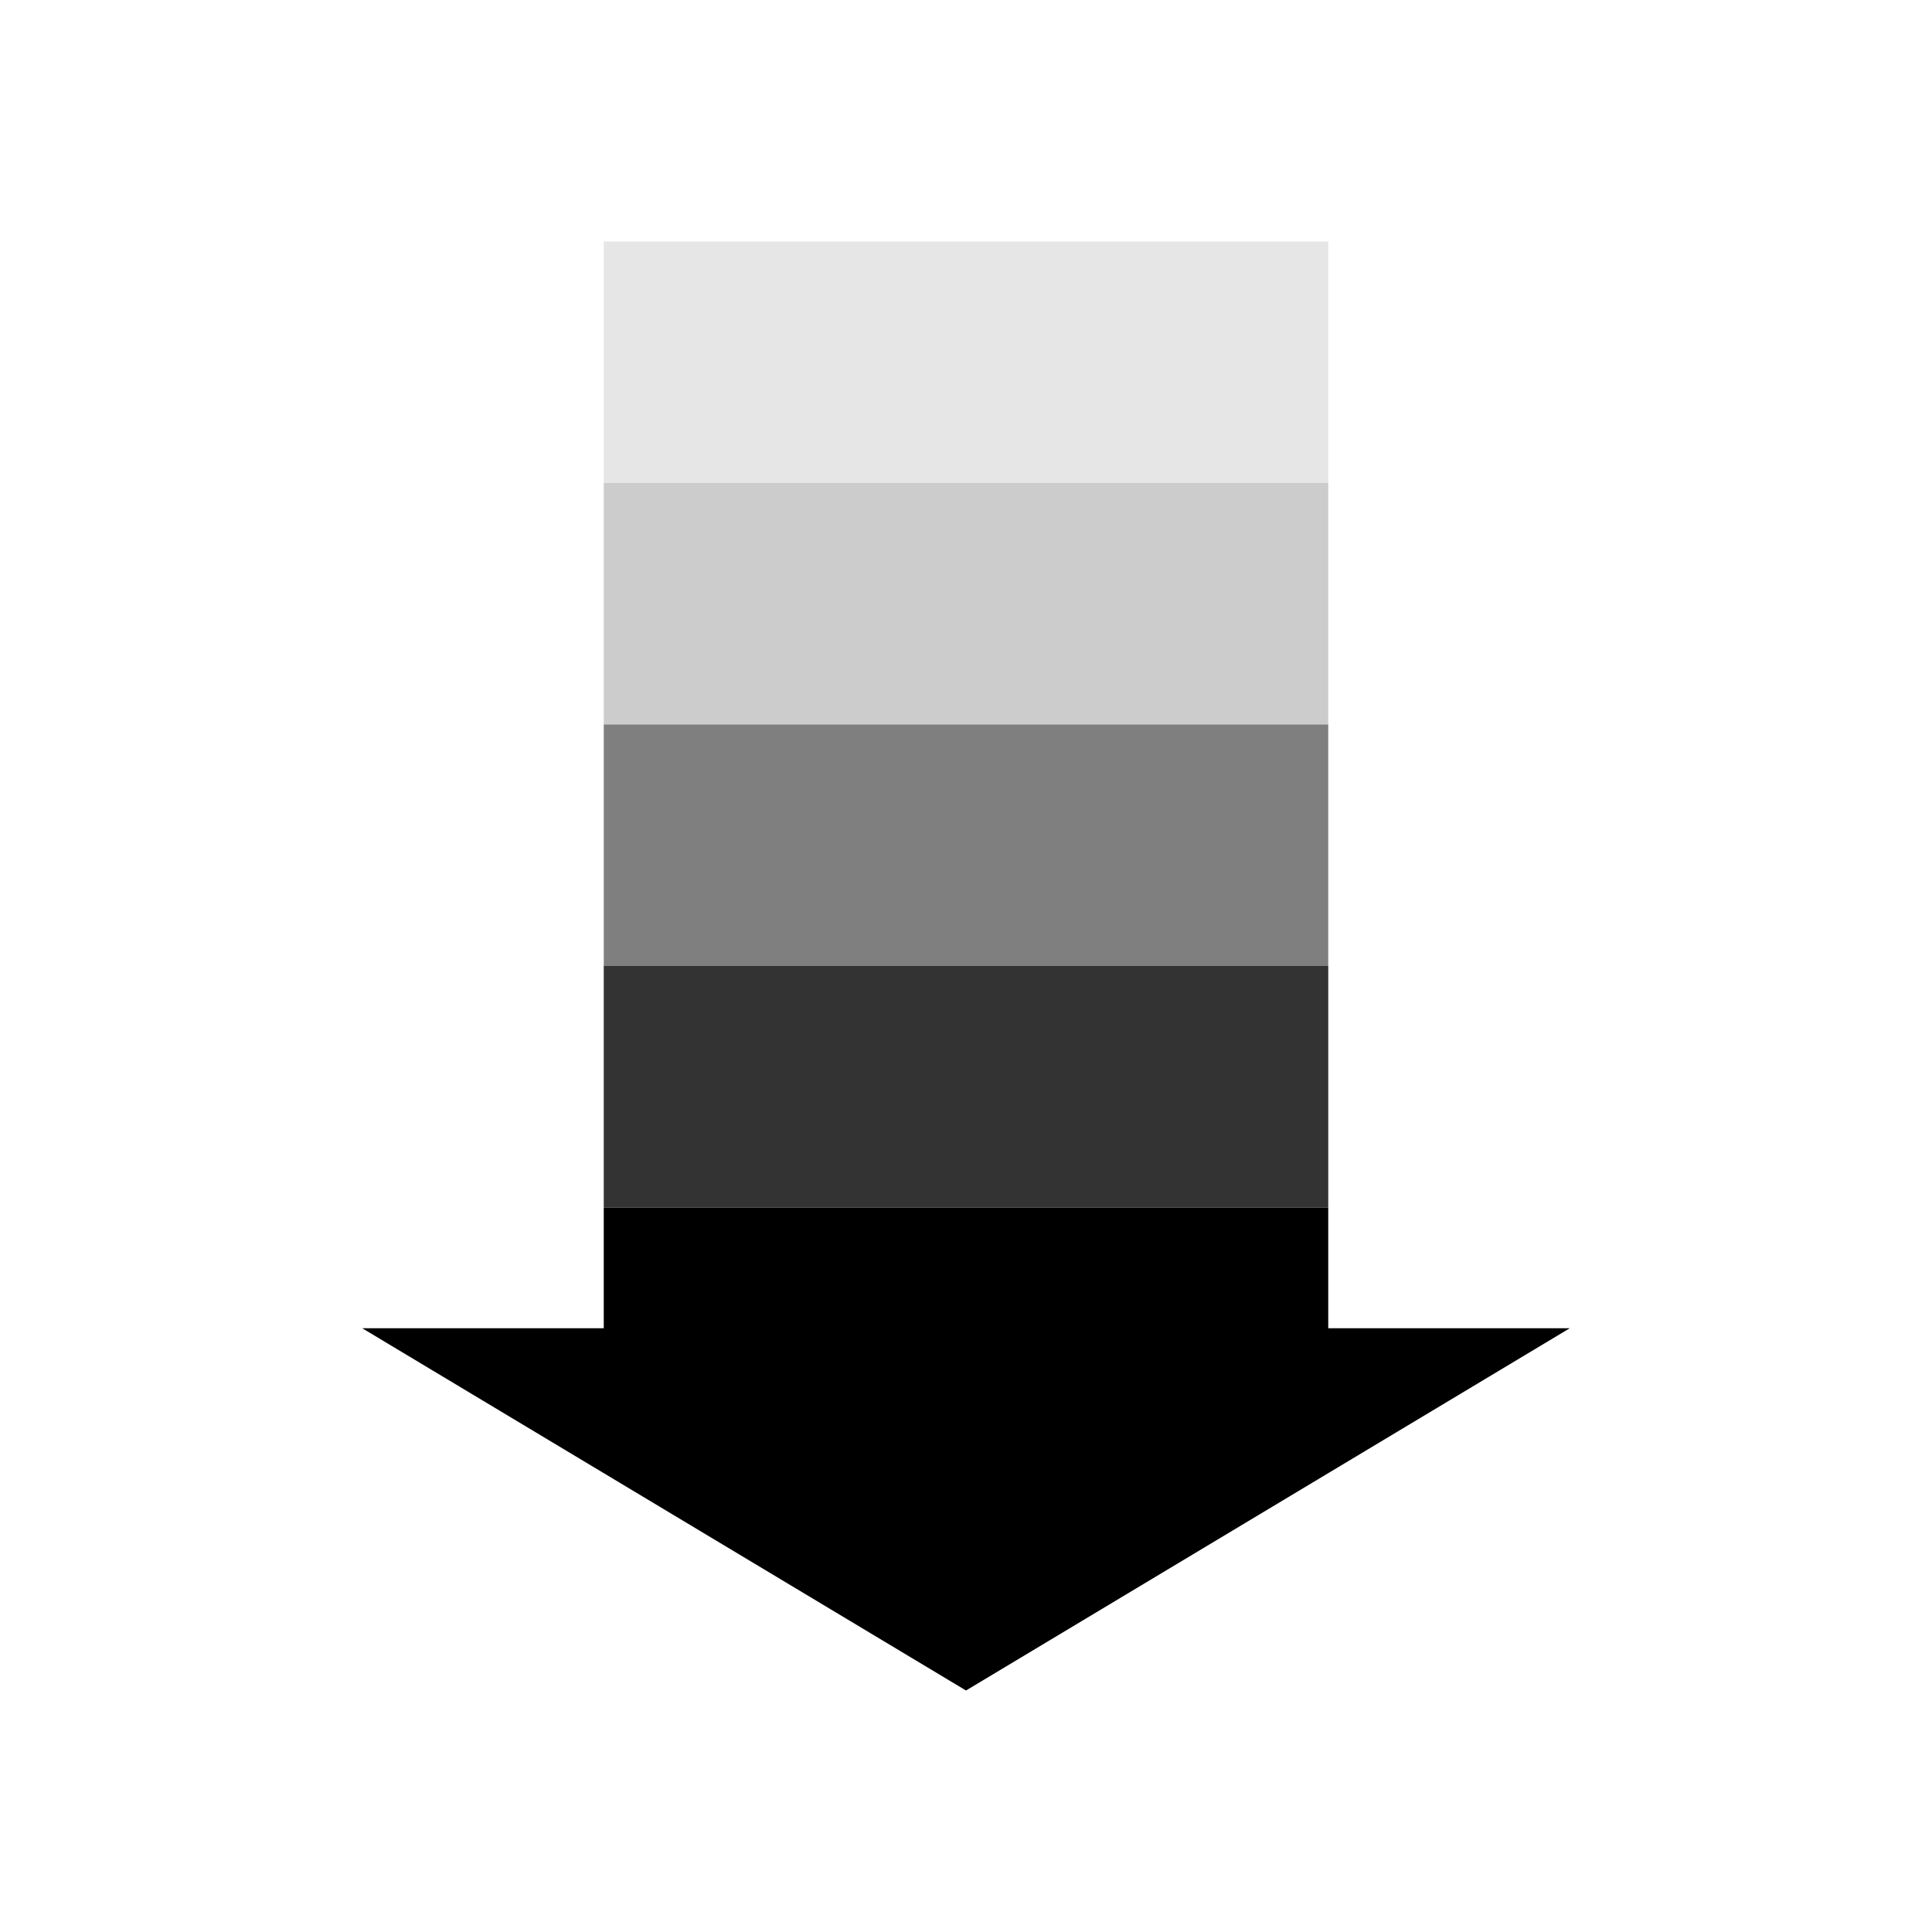 <?xml version="1.0" encoding="UTF-8" standalone="no"?>
<svg xmlns:dc="http://purl.org/dc/elements/1.1/" xmlns:cc="http://creativecommons.org/ns#" xmlns:rdf="http://www.w3.org/1999/02/22-rdf-syntax-ns#" xmlns:svg="http://www.w3.org/2000/svg" xmlns="http://www.w3.org/2000/svg" xmlns:sodipodi="http://sodipodi.sourceforge.net/DTD/sodipodi-0.dtd" xmlns:inkscape="http://www.inkscape.org/namespaces/inkscape" inkscape:version="0.48+devel r" height="16" width="16" version="1.1" sodipodi:docname="dta.svg" id="svg9002">
   <defs id="defs9018" />
   <sodipodi:namedview inkscape:zoom="22.627417" borderopacity="1" inkscape:current-layer="g9012" inkscape:cx="-1.902929" inkscape:cy="7.8150854" inkscape:snap-grids="true" inkscape:snap-bbox-midpoints="false" inkscape:object-paths="true" inkscape:window-maximized="1" inkscape:snap-bbox="true" showgrid="true" inkscape:snap-nodes="false" inkscape:guide-bbox="true" inkscape:snap-global="true" showguides="true" bordercolor="#666666" inkscape:window-x="0" guidetolerance="10" objecttolerance="10" inkscape:object-nodes="true" inkscape:window-y="27" inkscape:window-width="1366" inkscape:pageopacity="1" inkscape:pageshadow="2" pagecolor="#555753" gridtolerance="10" inkscape:bbox-paths="false" inkscape:snap-to-guides="true" inkscape:window-height="712" showborder="false" id="namedview9006">
      <inkscape:grid visible="true" enabled="true" spacingy="1px" spacingx="1px" snapvisiblegridlinesonly="true" type="xygrid" empspacing="2" id="grid9008" />
   </sodipodi:namedview>
   <title id="title9010">Gnome Symbolic Icon Theme</title>
   <g inkscape:label="actions" transform="translate(-220 -606)" inkscape:groupmode="layer" id="g9012">
      <g id="g3166" transform="translate(214,-430.362)" style="fill:ButtonText;fill-opacity:1">
         <g id="g3185" transform="translate(6,0)" style="fill:ButtonText;fill-opacity:1">
            <path style="fill:ButtonText;fill-opacity:1;stroke:none" d="m 13,1047.362 -2,0 0,-1 -6,0 0,1 -2,0 L 8,1050.362 Z" id="path3107" inkscape:connector-curvature="0" sodipodi:nodetypes="cccccccc" />
            <rect y="1044.362" x="5" height="2" width="6" id="rect3138" style="opacity:0.8;fill:ButtonText;fill-opacity:1;stroke:none" />
            <rect style="opacity:0.5;fill:ButtonText;fill-opacity:1;stroke:none" id="rect3140" width="6" height="2" x="5" y="1042.362" />
            <rect y="1040.362" x="5" height="2" width="6" id="rect3142" style="opacity:0.2;fill:ButtonText;fill-opacity:1;stroke:none" />
            <rect style="opacity:0.1;fill:ButtonText;fill-opacity:1;stroke:none" id="rect3144" width="6" height="2" x="5" y="1038.362" />
         </g>
      </g>
   </g>
</svg>
